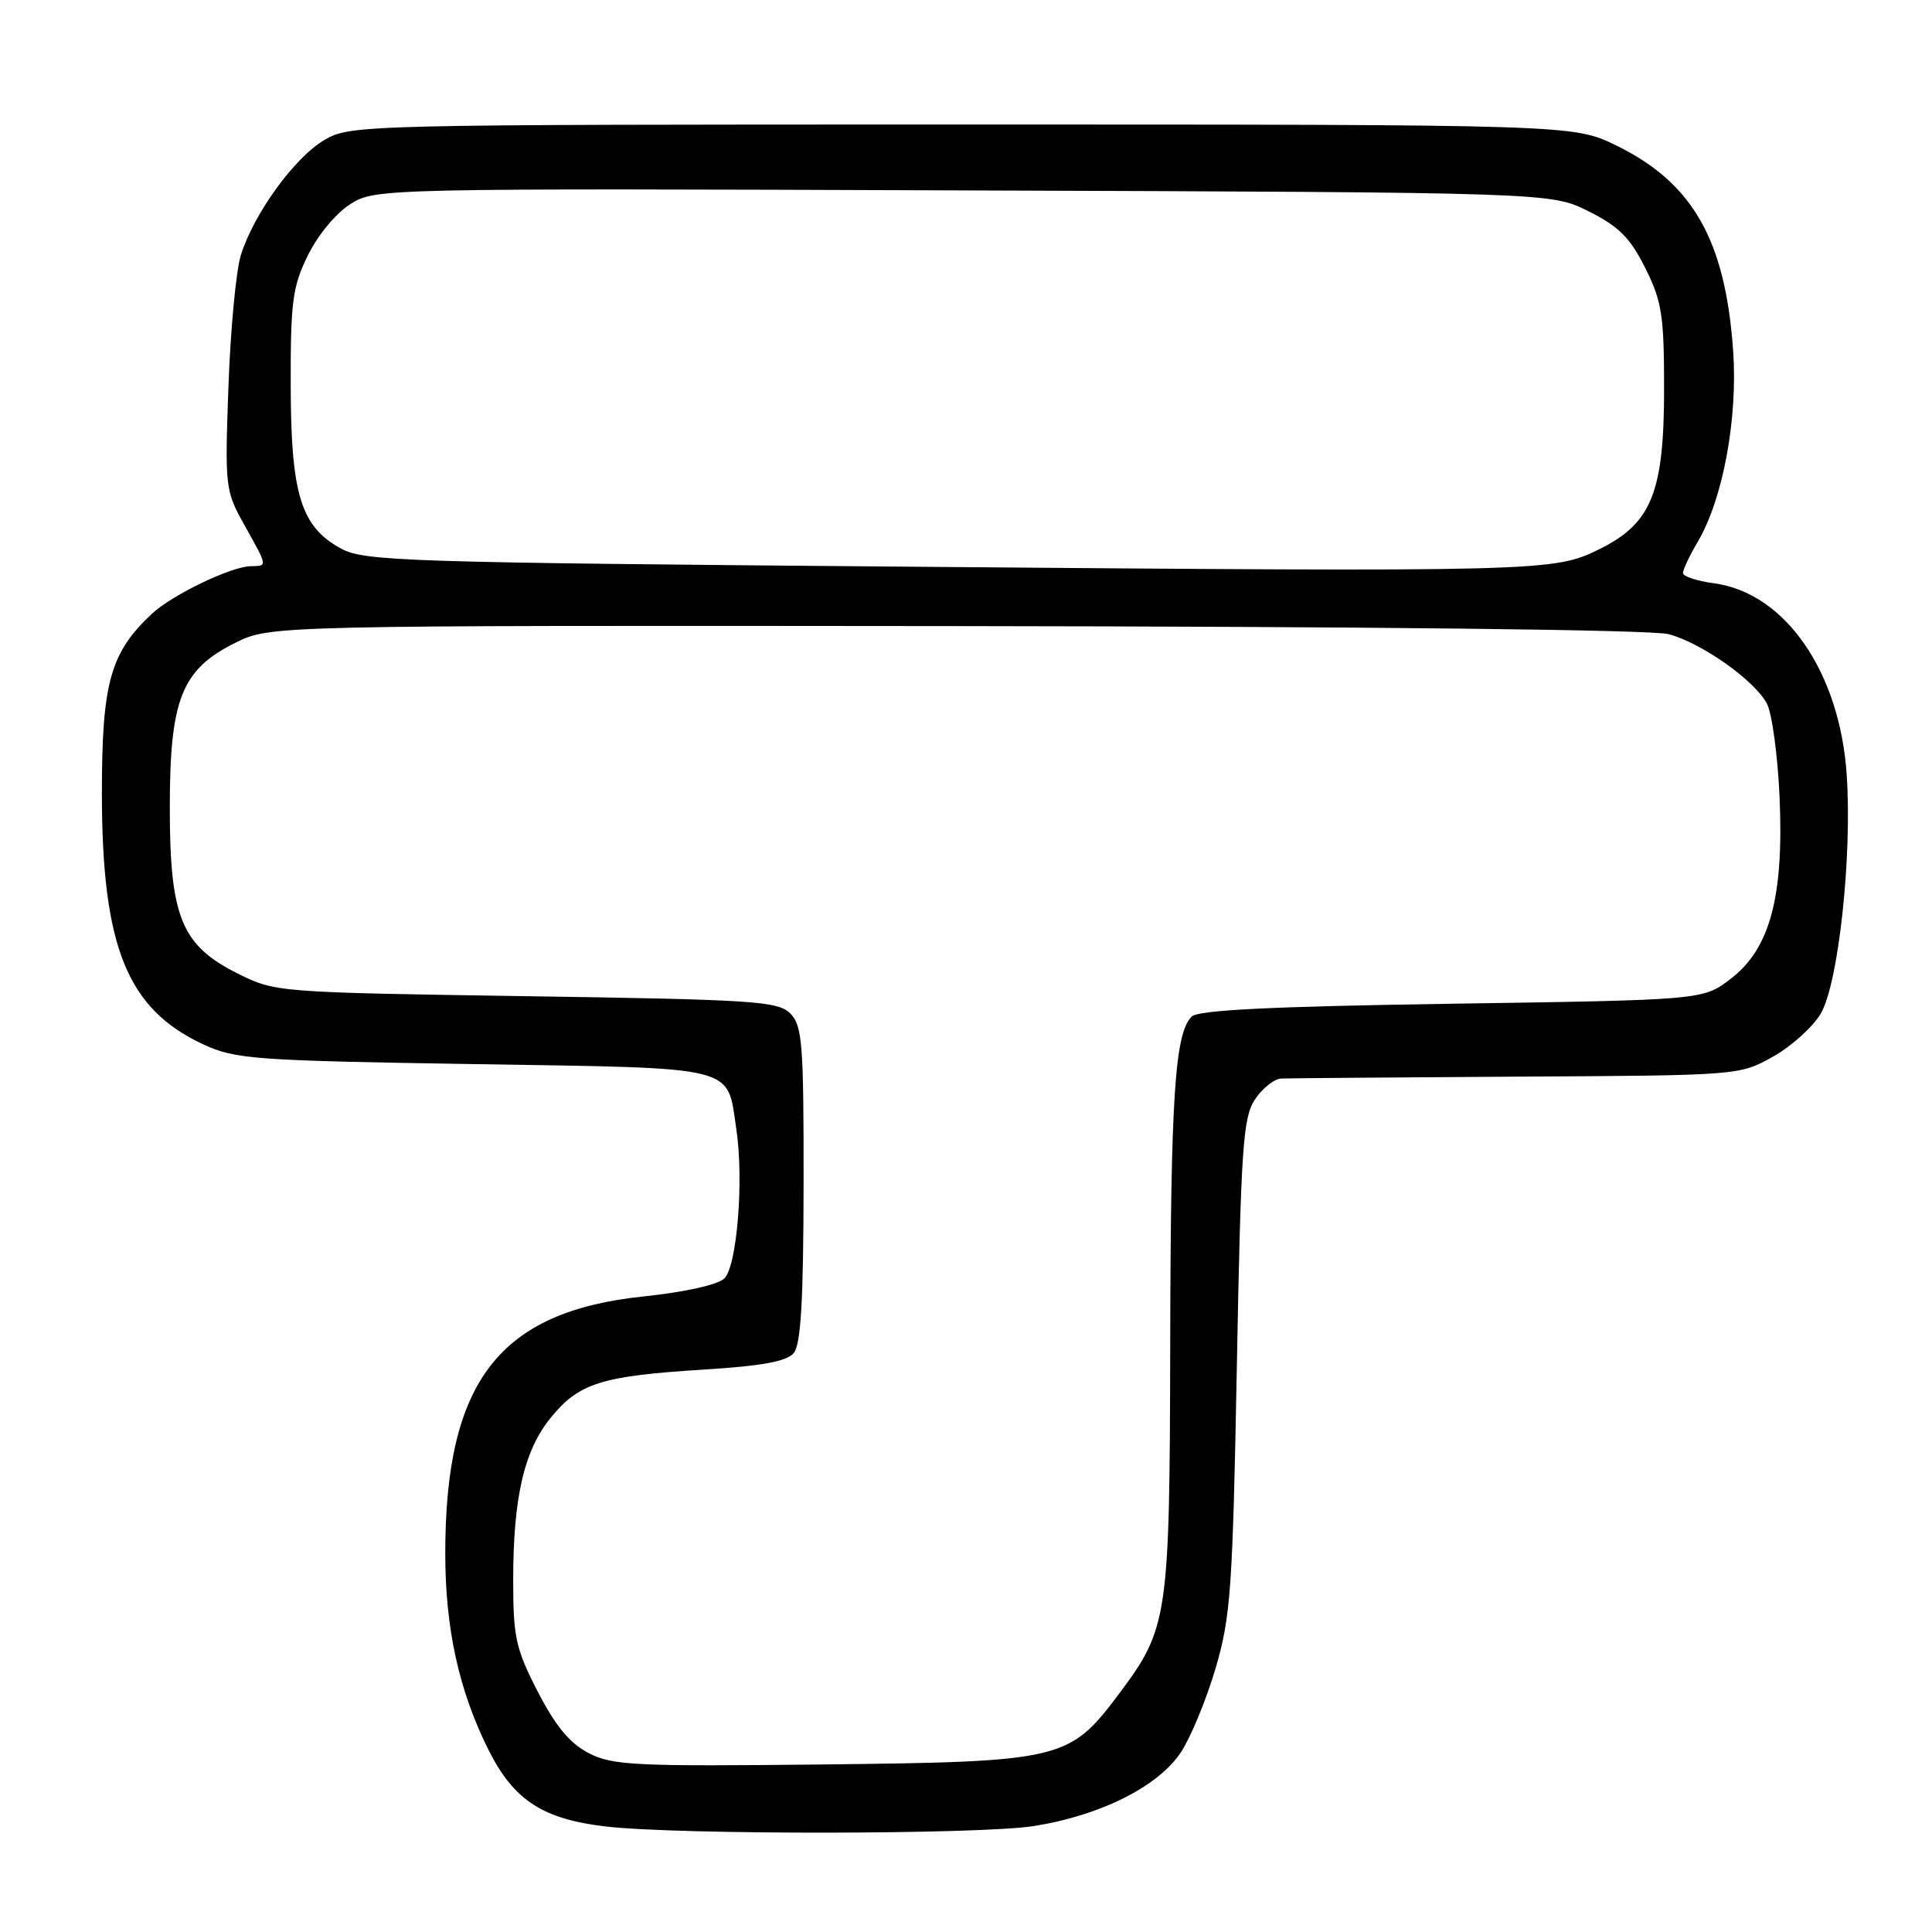 <?xml version="1.0" encoding="UTF-8" standalone="no"?>
<!DOCTYPE svg PUBLIC "-//W3C//DTD SVG 1.1//EN" "http://www.w3.org/Graphics/SVG/1.1/DTD/svg11.dtd" >
<svg xmlns="http://www.w3.org/2000/svg" xmlns:xlink="http://www.w3.org/1999/xlink" version="1.1" viewBox="0 0 256 256">
 <g >
 <path fill="currentColor"
d=" M 137.00 241.96 C 145.85 240.56 153.51 236.70 156.50 232.15 C 157.81 230.14 159.88 225.12 161.09 221.00 C 163.08 214.20 163.34 210.46 163.89 180.96 C 164.43 152.13 164.70 148.10 166.27 145.71 C 167.25 144.22 168.82 142.96 169.77 142.91 C 170.72 142.87 184.78 142.76 201.00 142.66 C 230.47 142.50 230.50 142.50 234.95 140.00 C 237.40 138.62 240.24 136.06 241.27 134.29 C 243.60 130.28 245.43 113.53 244.70 102.68 C 243.79 89.03 236.53 78.55 227.12 77.29 C 224.85 76.99 223.00 76.37 223.00 75.93 C 223.00 75.48 223.88 73.62 224.96 71.79 C 228.30 66.13 230.28 55.46 229.65 46.50 C 228.63 31.85 224.33 24.27 214.23 19.31 C 208.50 16.50 208.50 16.50 127.50 16.50 C 47.80 16.50 46.44 16.53 43.00 18.54 C 39.05 20.84 33.62 28.32 31.91 33.82 C 31.28 35.85 30.54 43.67 30.27 51.20 C 29.79 64.56 29.84 65.02 32.39 69.58 C 35.49 75.12 35.47 74.99 33.25 75.02 C 30.65 75.05 22.84 78.81 20.15 81.31 C 14.62 86.47 13.51 90.43 13.50 105.00 C 13.50 125.44 16.83 133.71 26.97 138.40 C 31.18 140.35 33.72 140.54 62.83 141.00 C 98.18 141.56 96.29 141.10 97.57 149.63 C 98.58 156.38 97.66 167.78 95.97 169.41 C 95.11 170.24 90.69 171.22 85.31 171.78 C 66.14 173.78 59.00 183.02 59.00 205.84 C 59.00 215.84 60.83 224.11 64.77 231.95 C 68.10 238.57 71.97 241.07 80.37 242.03 C 90.10 243.14 129.85 243.09 137.00 241.96 Z  M 78.01 232.30 C 75.50 231.00 73.62 228.73 71.26 224.16 C 68.34 218.49 68.00 216.94 68.00 209.46 C 68.00 198.36 69.45 192.12 73.06 187.75 C 76.76 183.25 79.77 182.32 93.20 181.48 C 100.98 181.00 104.26 180.39 105.18 179.28 C 106.12 178.15 106.46 172.29 106.48 156.91 C 106.50 138.25 106.31 135.90 104.72 134.29 C 103.09 132.66 99.92 132.45 69.72 132.00 C 36.76 131.50 36.46 131.48 31.50 129.00 C 24.03 125.26 22.50 121.53 22.50 107.00 C 22.50 92.65 24.06 88.71 31.17 85.18 C 35.83 82.87 35.83 82.87 126.67 82.96 C 181.77 83.02 218.91 83.44 221.10 84.03 C 225.50 85.21 232.46 90.13 234.12 93.22 C 234.79 94.47 235.55 100.03 235.80 105.57 C 236.39 118.83 234.54 125.72 229.31 129.71 C 225.66 132.50 225.66 132.50 192.38 133.00 C 168.39 133.36 158.76 133.84 157.90 134.70 C 155.67 136.93 155.12 145.38 155.06 178.07 C 154.99 214.44 154.80 215.74 148.23 224.50 C 141.68 233.22 140.70 233.45 109.00 233.80 C 84.13 234.07 81.17 233.93 78.01 232.30 Z  M 120.50 75.09 C 53.47 74.54 48.27 74.37 45.17 72.68 C 39.86 69.78 38.54 65.50 38.52 51.00 C 38.50 39.92 38.76 37.96 40.82 33.79 C 42.16 31.08 44.56 28.20 46.48 27.01 C 49.78 24.97 50.54 24.95 127.66 25.23 C 205.50 25.50 205.50 25.50 210.50 28.00 C 214.50 30.00 216.00 31.50 218.00 35.50 C 220.21 39.92 220.50 41.77 220.50 51.50 C 220.50 65.22 218.85 69.33 211.98 72.74 C 205.92 75.76 204.78 75.79 120.50 75.09 Z "/>
</g>
</svg>